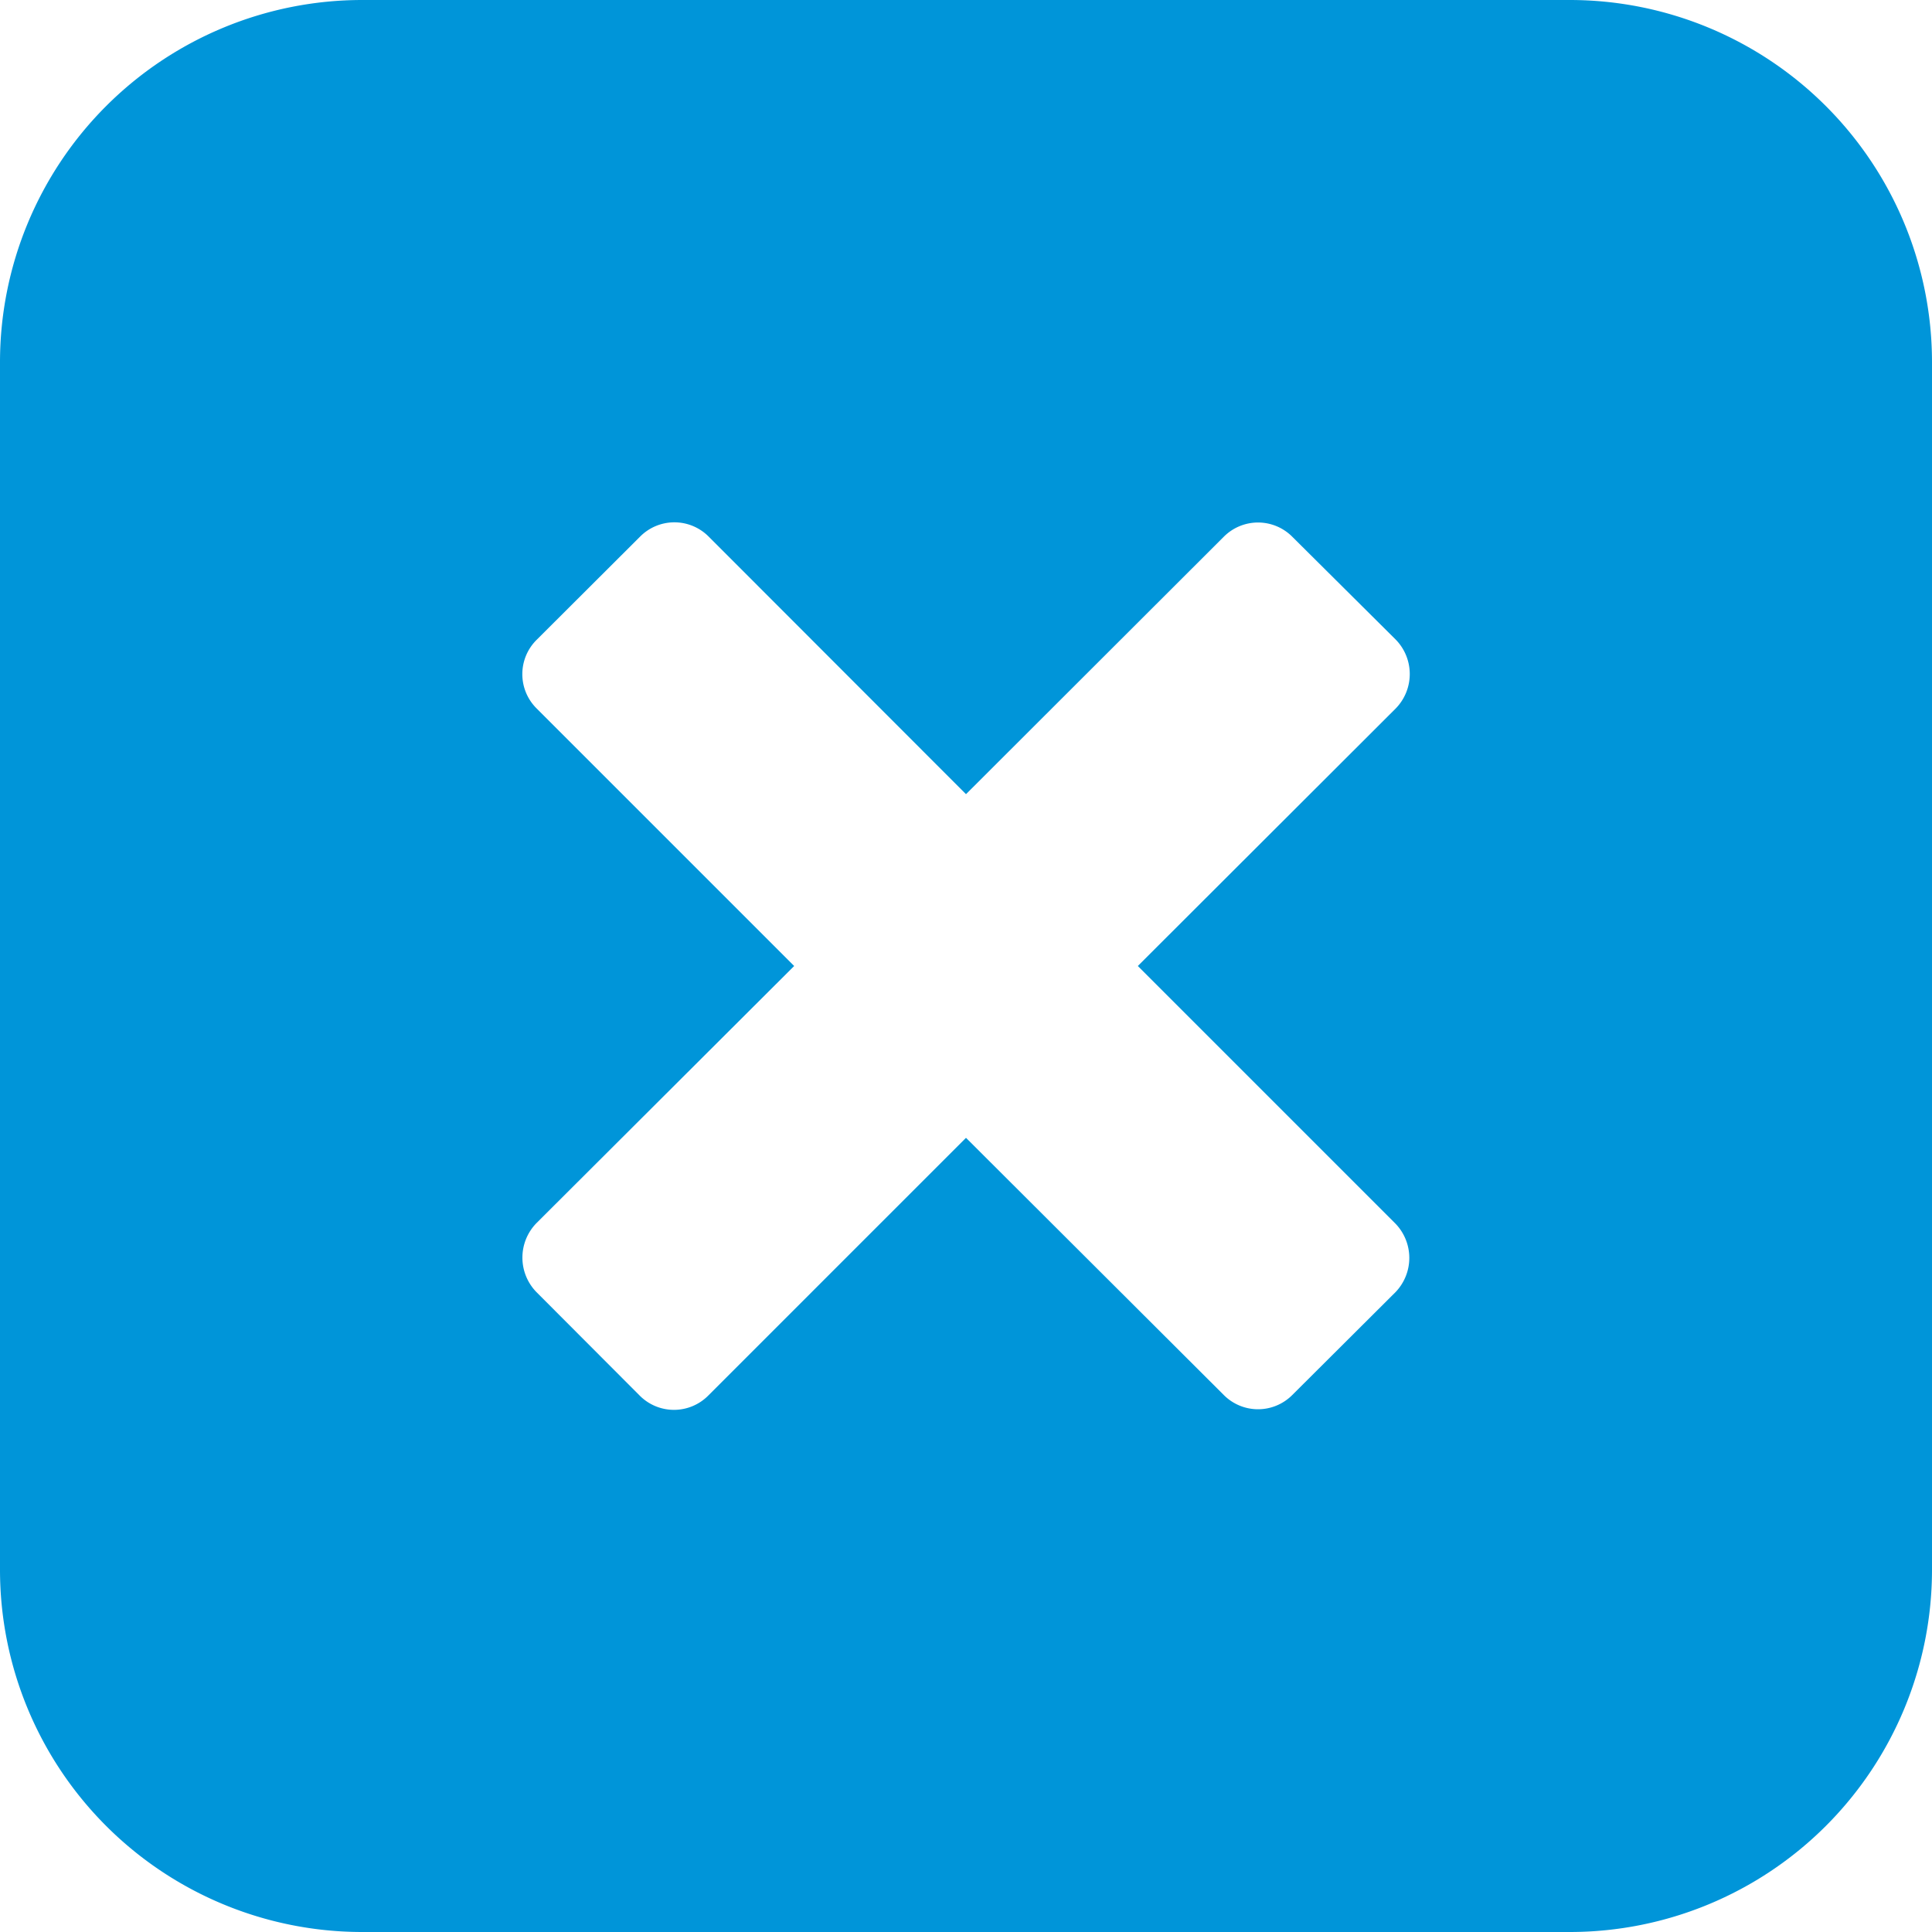 <svg id="icons8-close_window" xmlns="http://www.w3.org/2000/svg" viewBox="0 0 16 16">
  <defs>
    <style>
      .cls-1 {
        fill: #0095d9;
      }
    </style>
  </defs>
  <path id="Path_28" data-name="Path 28" class="cls-1" d="M13,0H3A3,3,0,0,0,0,3V13a3,3,0,0,0,3,3H13a3,3,0,0,0,3-3V3A3,3,0,0,0,13,0ZM11.558,10.7l-.856.853a.4.4,0,0,1-.567,0L8,9.423,5.865,11.558a.4.4,0,0,1-.567,0L4.442,10.7a.409.409,0,0,1,0-.57L6.577,8,4.445,5.868a.4.4,0,0,1,0-.57L5.3,4.445a.4.4,0,0,1,.57,0L8,6.577l2.135-2.132a.4.4,0,0,1,.567,0l.856.851a.408.408,0,0,1,0,.572L9.423,8l2.135,2.135A.409.409,0,0,1,11.558,10.7Z"/>
</svg>
